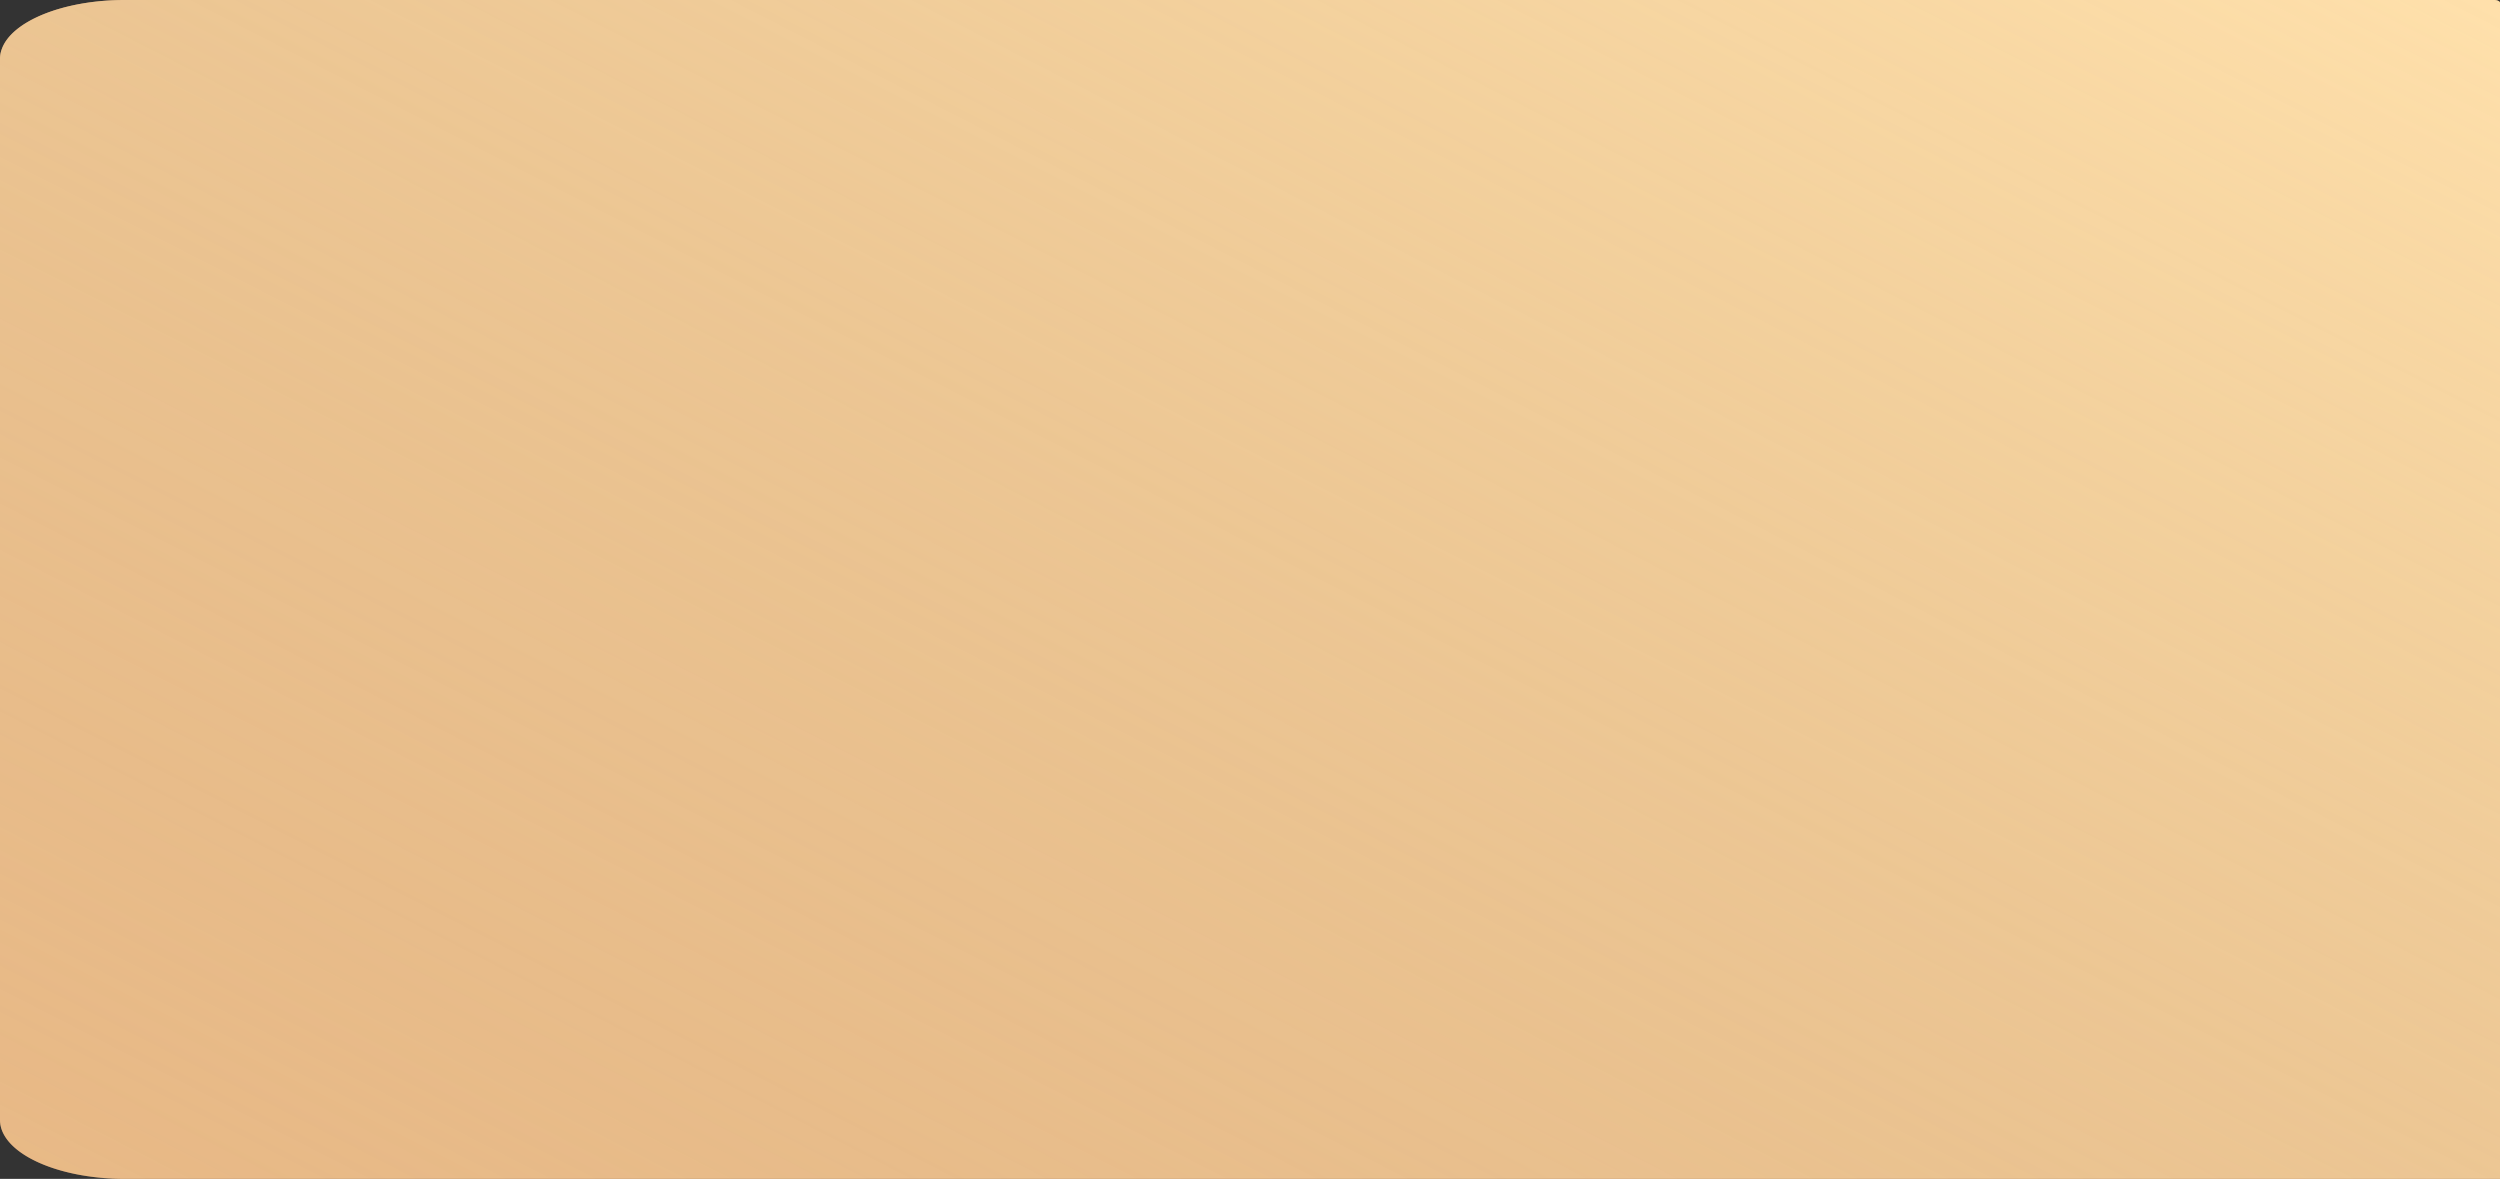 <svg xmlns="http://www.w3.org/2000/svg" xmlns:xlink="http://www.w3.org/1999/xlink" width="200" height="94.31" viewBox="0 0 200 94.31">
  <rect x="0" y="0" width="200" height="94.31" fill="#333333" stroke="none"/>
  <defs>
    <linearGradient id="linear-gradient" x1="1" x2="-0.845" y2="1.671" gradientUnits="objectBoundingBox">
      <stop offset="0" stop-color="#ffecb8" stop-opacity="0.969"/>
      <stop offset="1" stop-color="#80765c" stop-opacity="0"/>
    </linearGradient>
  </defs>
  <g id="Group_792" data-name="Group 792" transform="translate(-926.177 -271.212)">
    <path id="Path_653" data-name="Path 653" d="M1126.177,271.448v94.075h-190c-5.52,0-10-2.113-10-4.716V275.928a2.194,2.194,0,0,1,.125-.738c.75-2.256,4.89-3.978,9.875-3.978h189.5C1125.957,271.212,1126.177,271.318,1126.177,271.448Z" fill="#ffc087"/>
    <path id="Path_654" data-name="Path 654" d="M1126.177,271.448v94.075h-190c-5.52,0-10-2.113-10-4.716V275.928a2.194,2.194,0,0,1,.125-.738c.75-2.256,4.89-3.978,9.875-3.978h189.5C1125.957,271.212,1126.177,271.318,1126.177,271.448Z" opacity="0.76" fill="url(#linear-gradient)"/>
    <path id="Path_657" data-name="Path 657" d="M1028.85,303.31" transform="translate(-51.336 -16.049)" fill="#fff"/>
  </g>
</svg>
